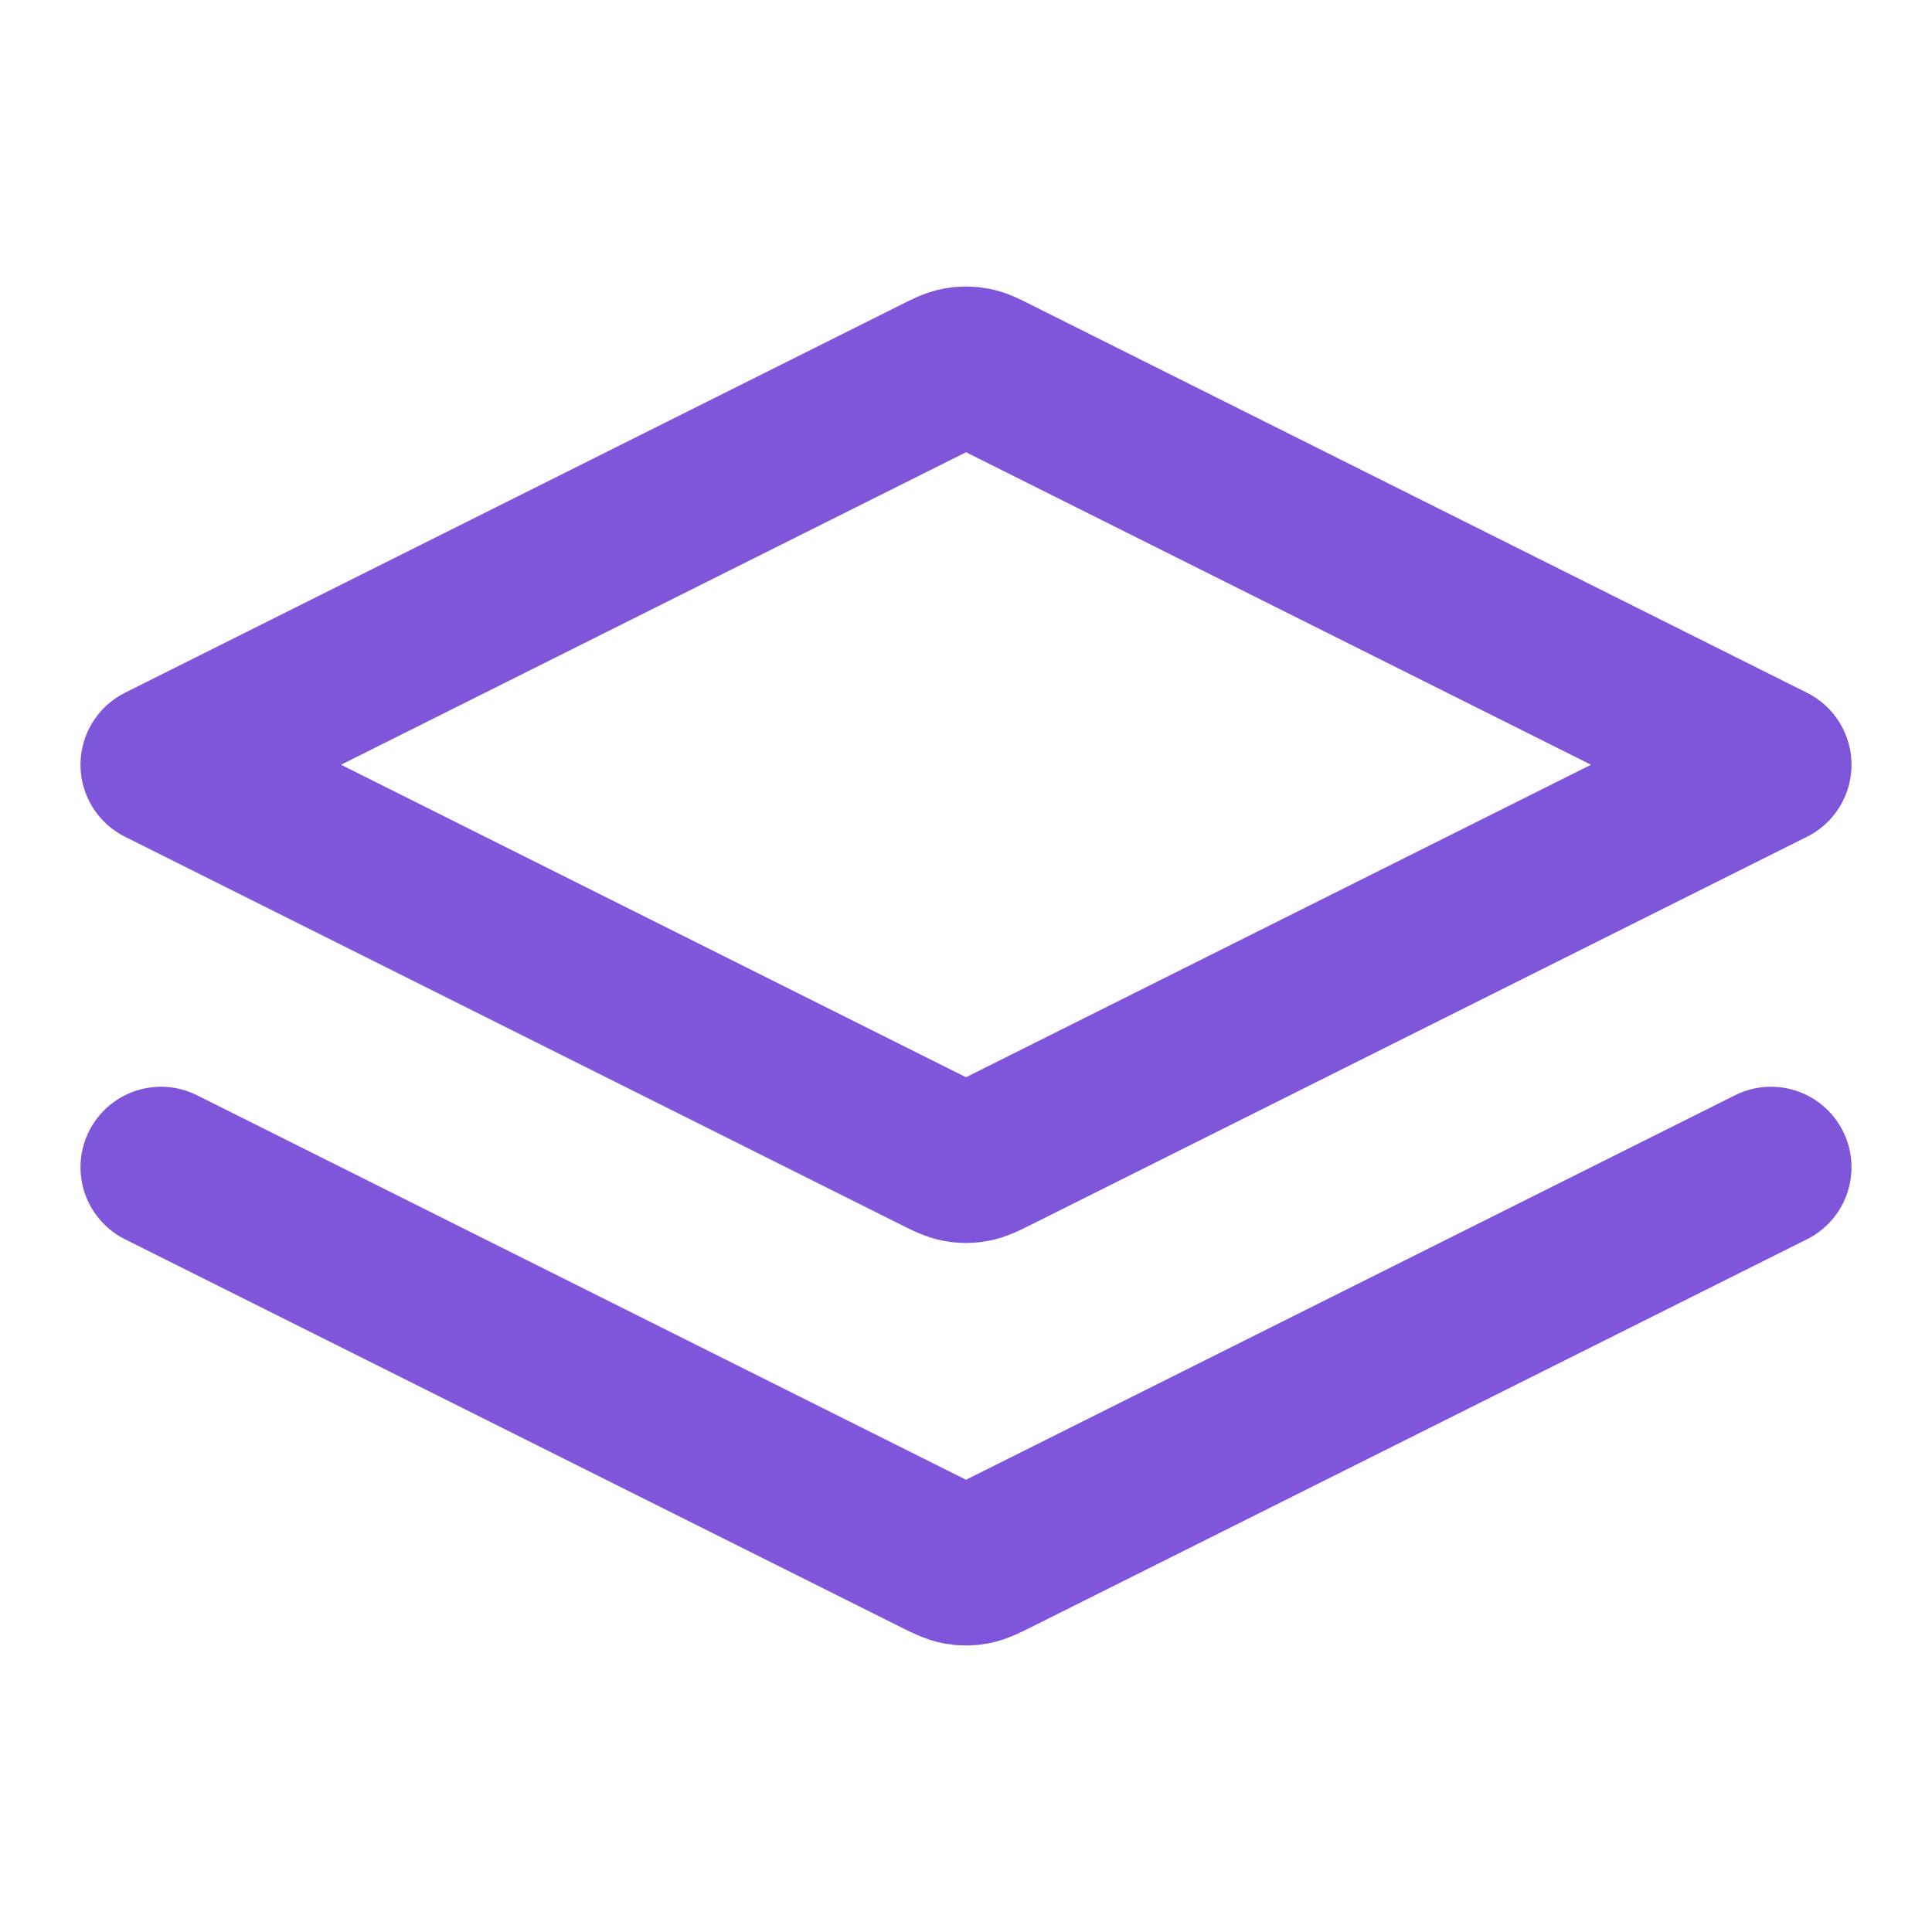 <svg width="24" height="24" viewBox="0 0 24 24" fill="none" xmlns="http://www.w3.org/2000/svg">
<g id="layers-two-01">
<path id="Icon" d="M2 14.5L11.642 19.321C11.773 19.387 11.839 19.419 11.908 19.432C11.969 19.444 12.031 19.444 12.092 19.432C12.161 19.419 12.227 19.387 12.358 19.321L22 14.5M2 9.5L11.642 4.679C11.773 4.613 11.839 4.58 11.908 4.568C11.969 4.556 12.031 4.556 12.092 4.568C12.161 4.58 12.227 4.613 12.358 4.679L22 9.5L12.358 14.321C12.227 14.387 12.161 14.419 12.092 14.432C12.031 14.444 11.969 14.444 11.908 14.432C11.839 14.419 11.773 14.387 11.642 14.321L2 9.5Z" stroke="#7F56D9" stroke-width="2" stroke-linecap="round" stroke-linejoin="round"/>
</g>
</svg>
